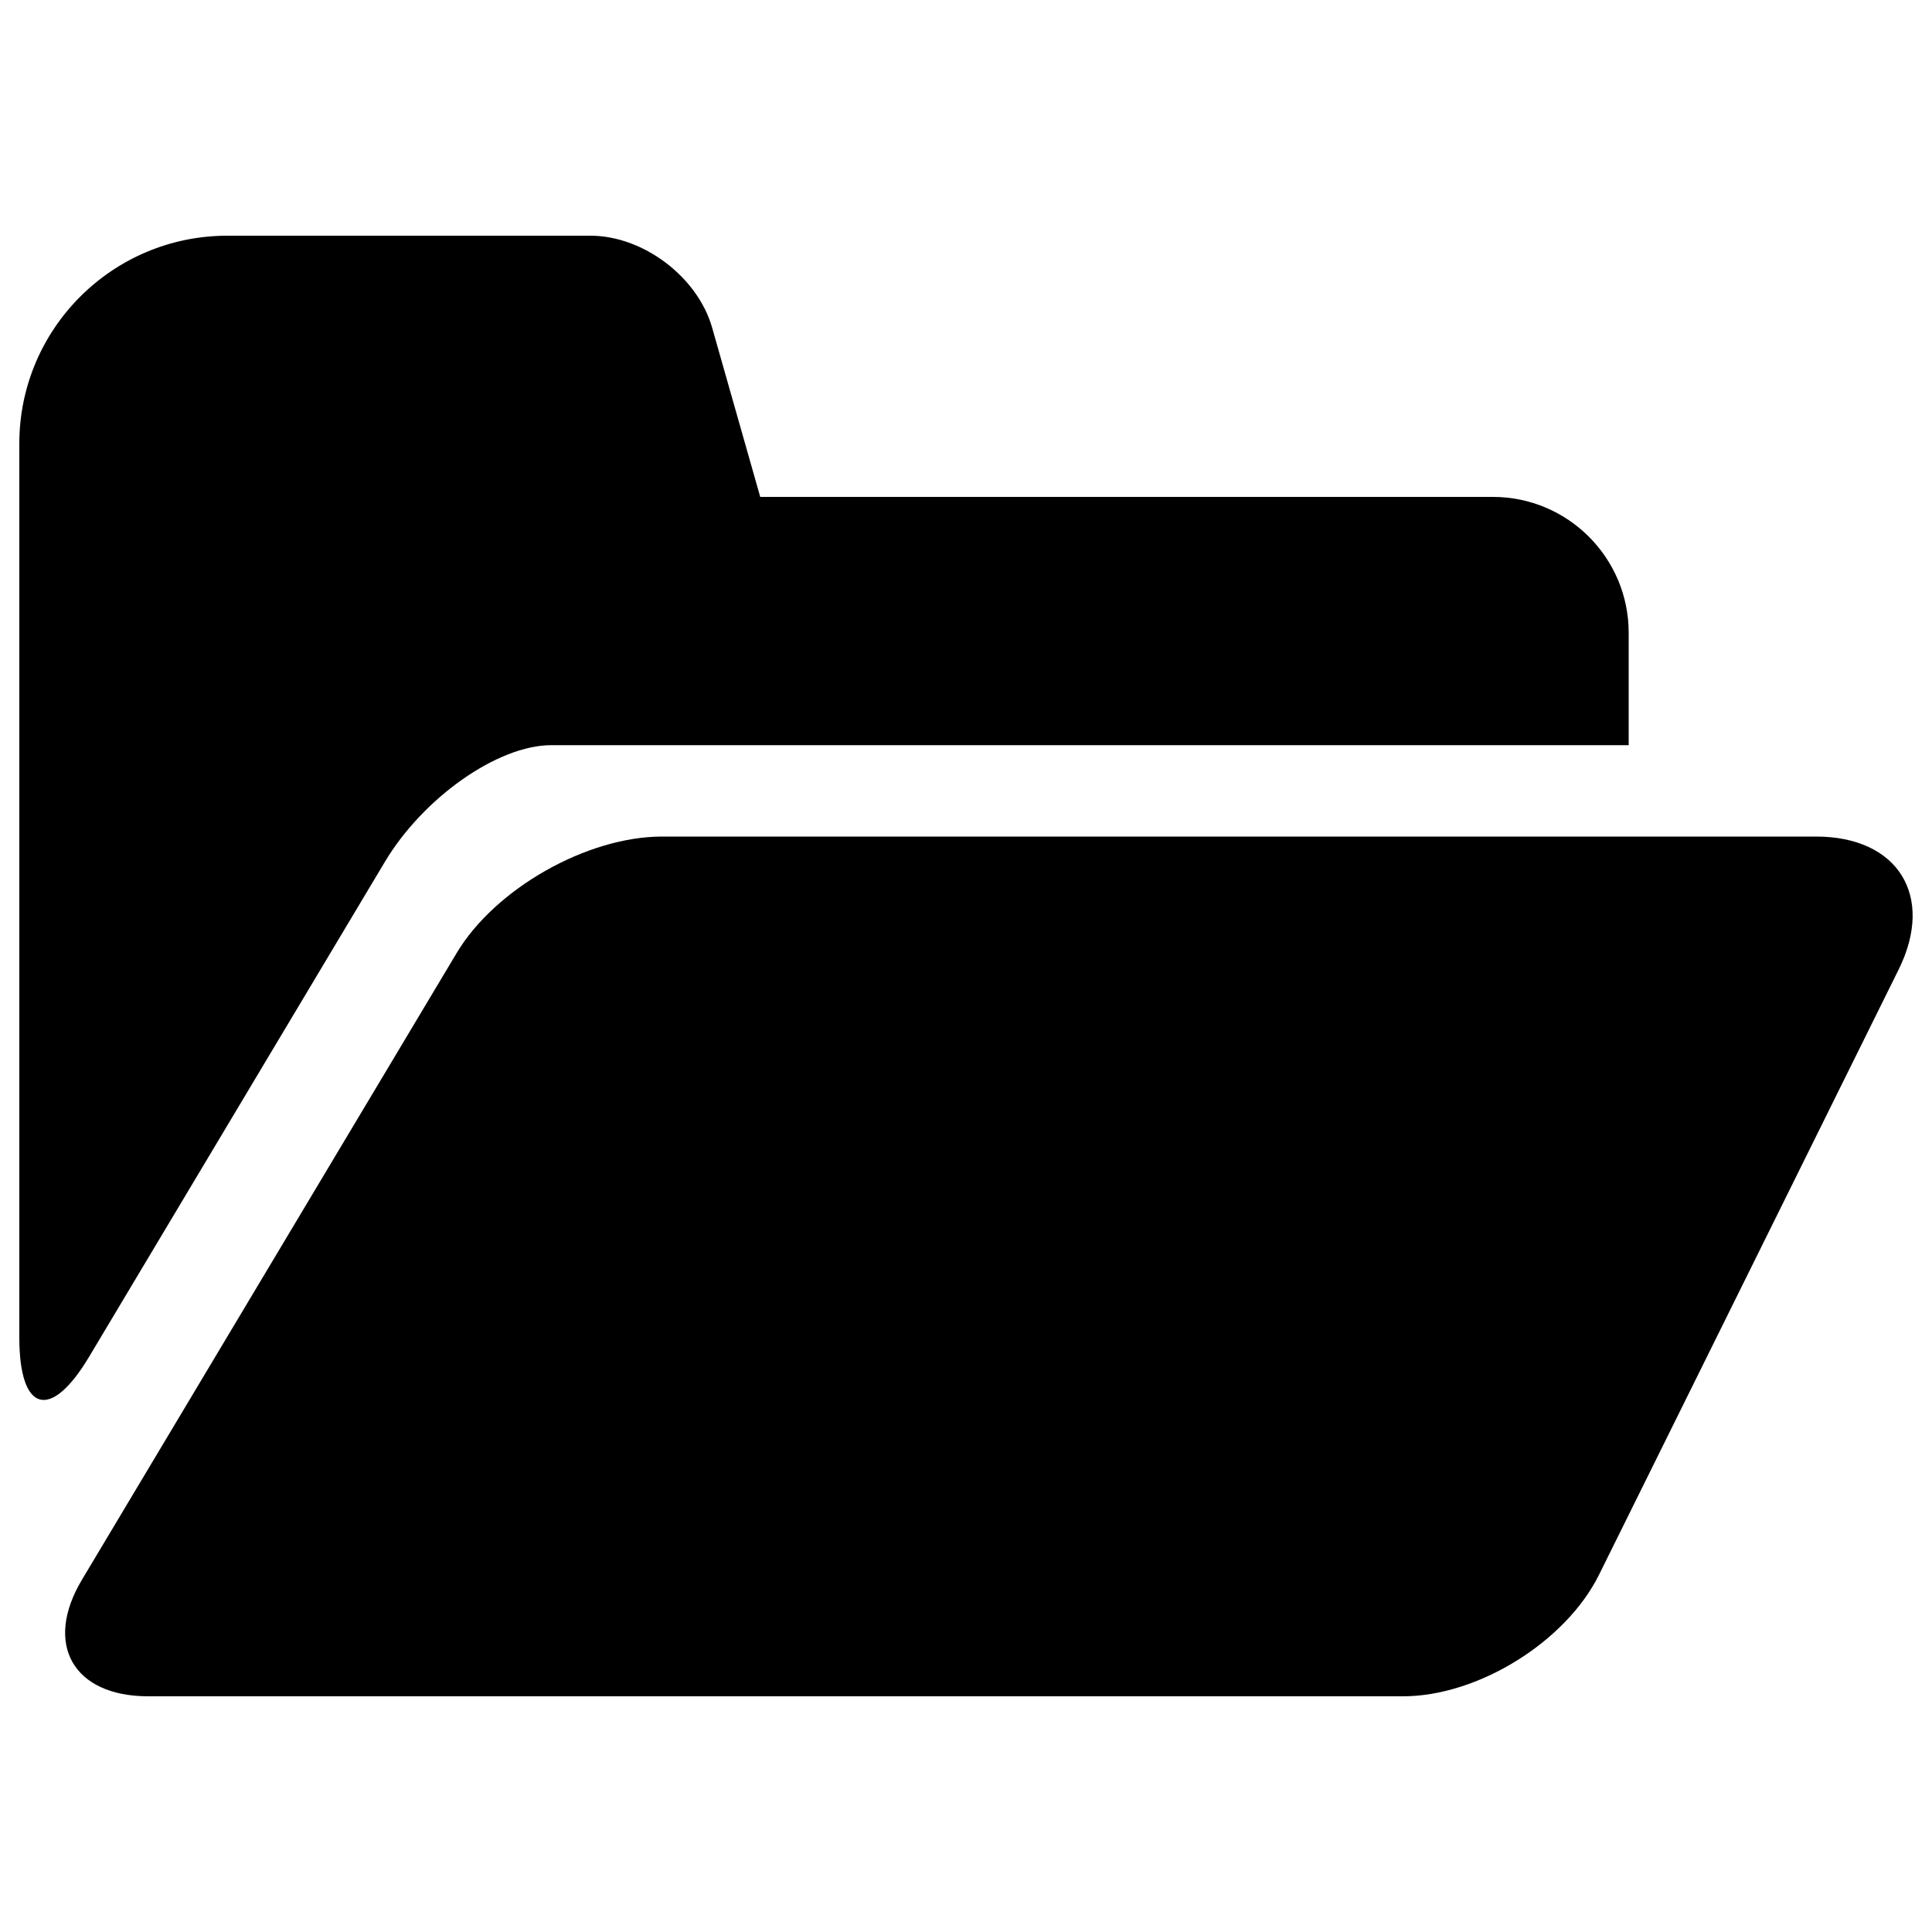 <?xml version="1.0" encoding="utf-8"?>
<!DOCTYPE svg PUBLIC "-//W3C//DTD SVG 1.1//EN" "http://www.w3.org/Graphics/SVG/1.1/DTD/svg11.dtd">
<svg version="1.1" xmlns="http://www.w3.org/2000/svg" xmlns:xlink="http://www.w3.org/1999/xlink" x="0px" y="0px" viewBox="0 0 1000 1000" enable-background="new 0 0 1000 1000" xml:space="preserve">
<g><path d="M199.2,446.1c19.9-33.3,58.5-60.4,86.1-60.4H843v-58.2c0-38.8-31.5-70.3-70.3-70.3H393.5l-24.9-87.6c-7.5-26.3-35.7-47.6-63-47.6H117.7C58.2,122,10,170.2,10,229.6v462.7c0,38.8,16.2,43.3,36.1,10L199.2,446.1z"/><path d="M940,433H342.7c-38.9,0-86.5,27-106.4,60.4L42.4,817.7C22.5,851,37.9,878,76.7,878h649.5c38.8,0,84.3-28.2,101.5-63l155-313.1C1001.6,463.8,982.4,433,940,433z"/></g>
</svg>